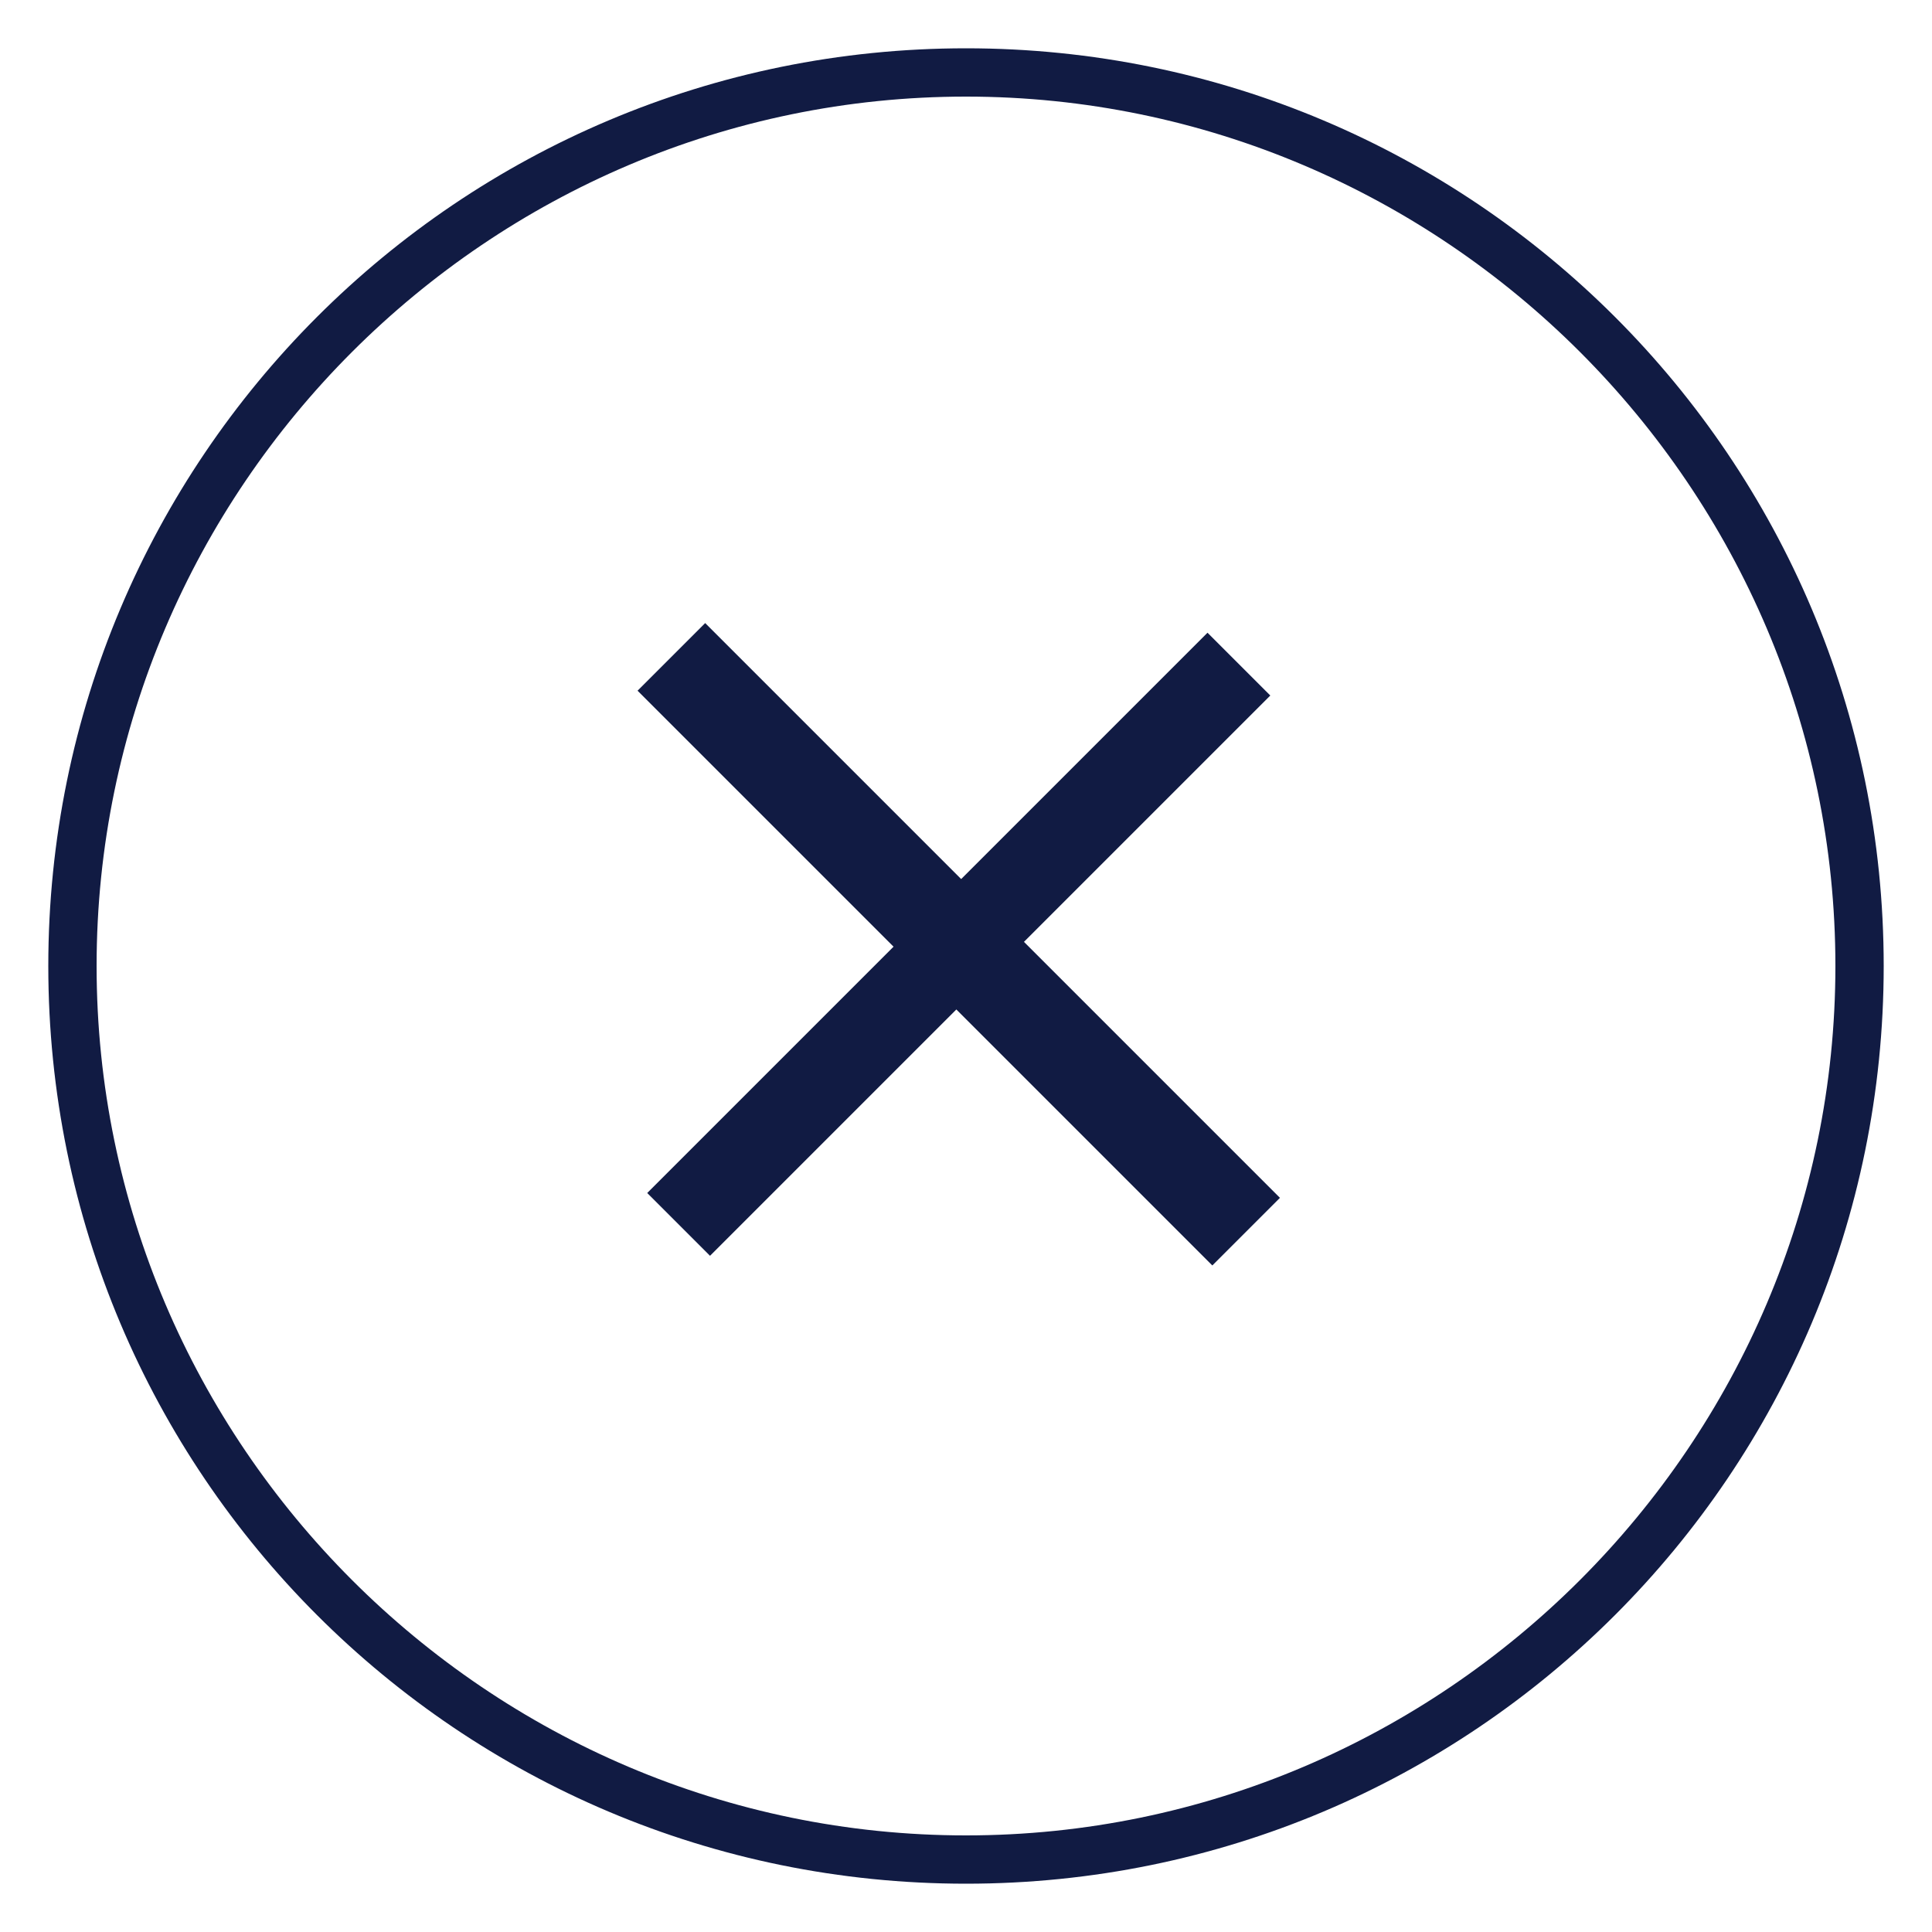 <svg version="1.1" xmlns="http://www.w3.org/2000/svg" x="0" y="0" viewBox="0 0 40 40" xml:space="preserve"><style type="text/css">.st0{fill:#111b43}</style><path class="st0" d="M20 2c9.9 0 18 8.1 18 18s-8.1 18-18 18S2 29.9 2 20 10.1 2 20 2m0-1C9.5 1 1 9.5 1 20s8.5 19 19 19 19-8.5 19-19S30.5 1 20 1z" id="Calque_1"/><path class="st0" d="M14.6 12.9l5.3 5.3 5.1-5.1 1.3 1.3-5.1 5.1 5.3 5.3-1.4 1.4-5.3-5.3-5.1 5.1-1.3-1.3 5.1-5.1-5.3-5.3 1.4-1.4z" id="Calque_2"/></svg>